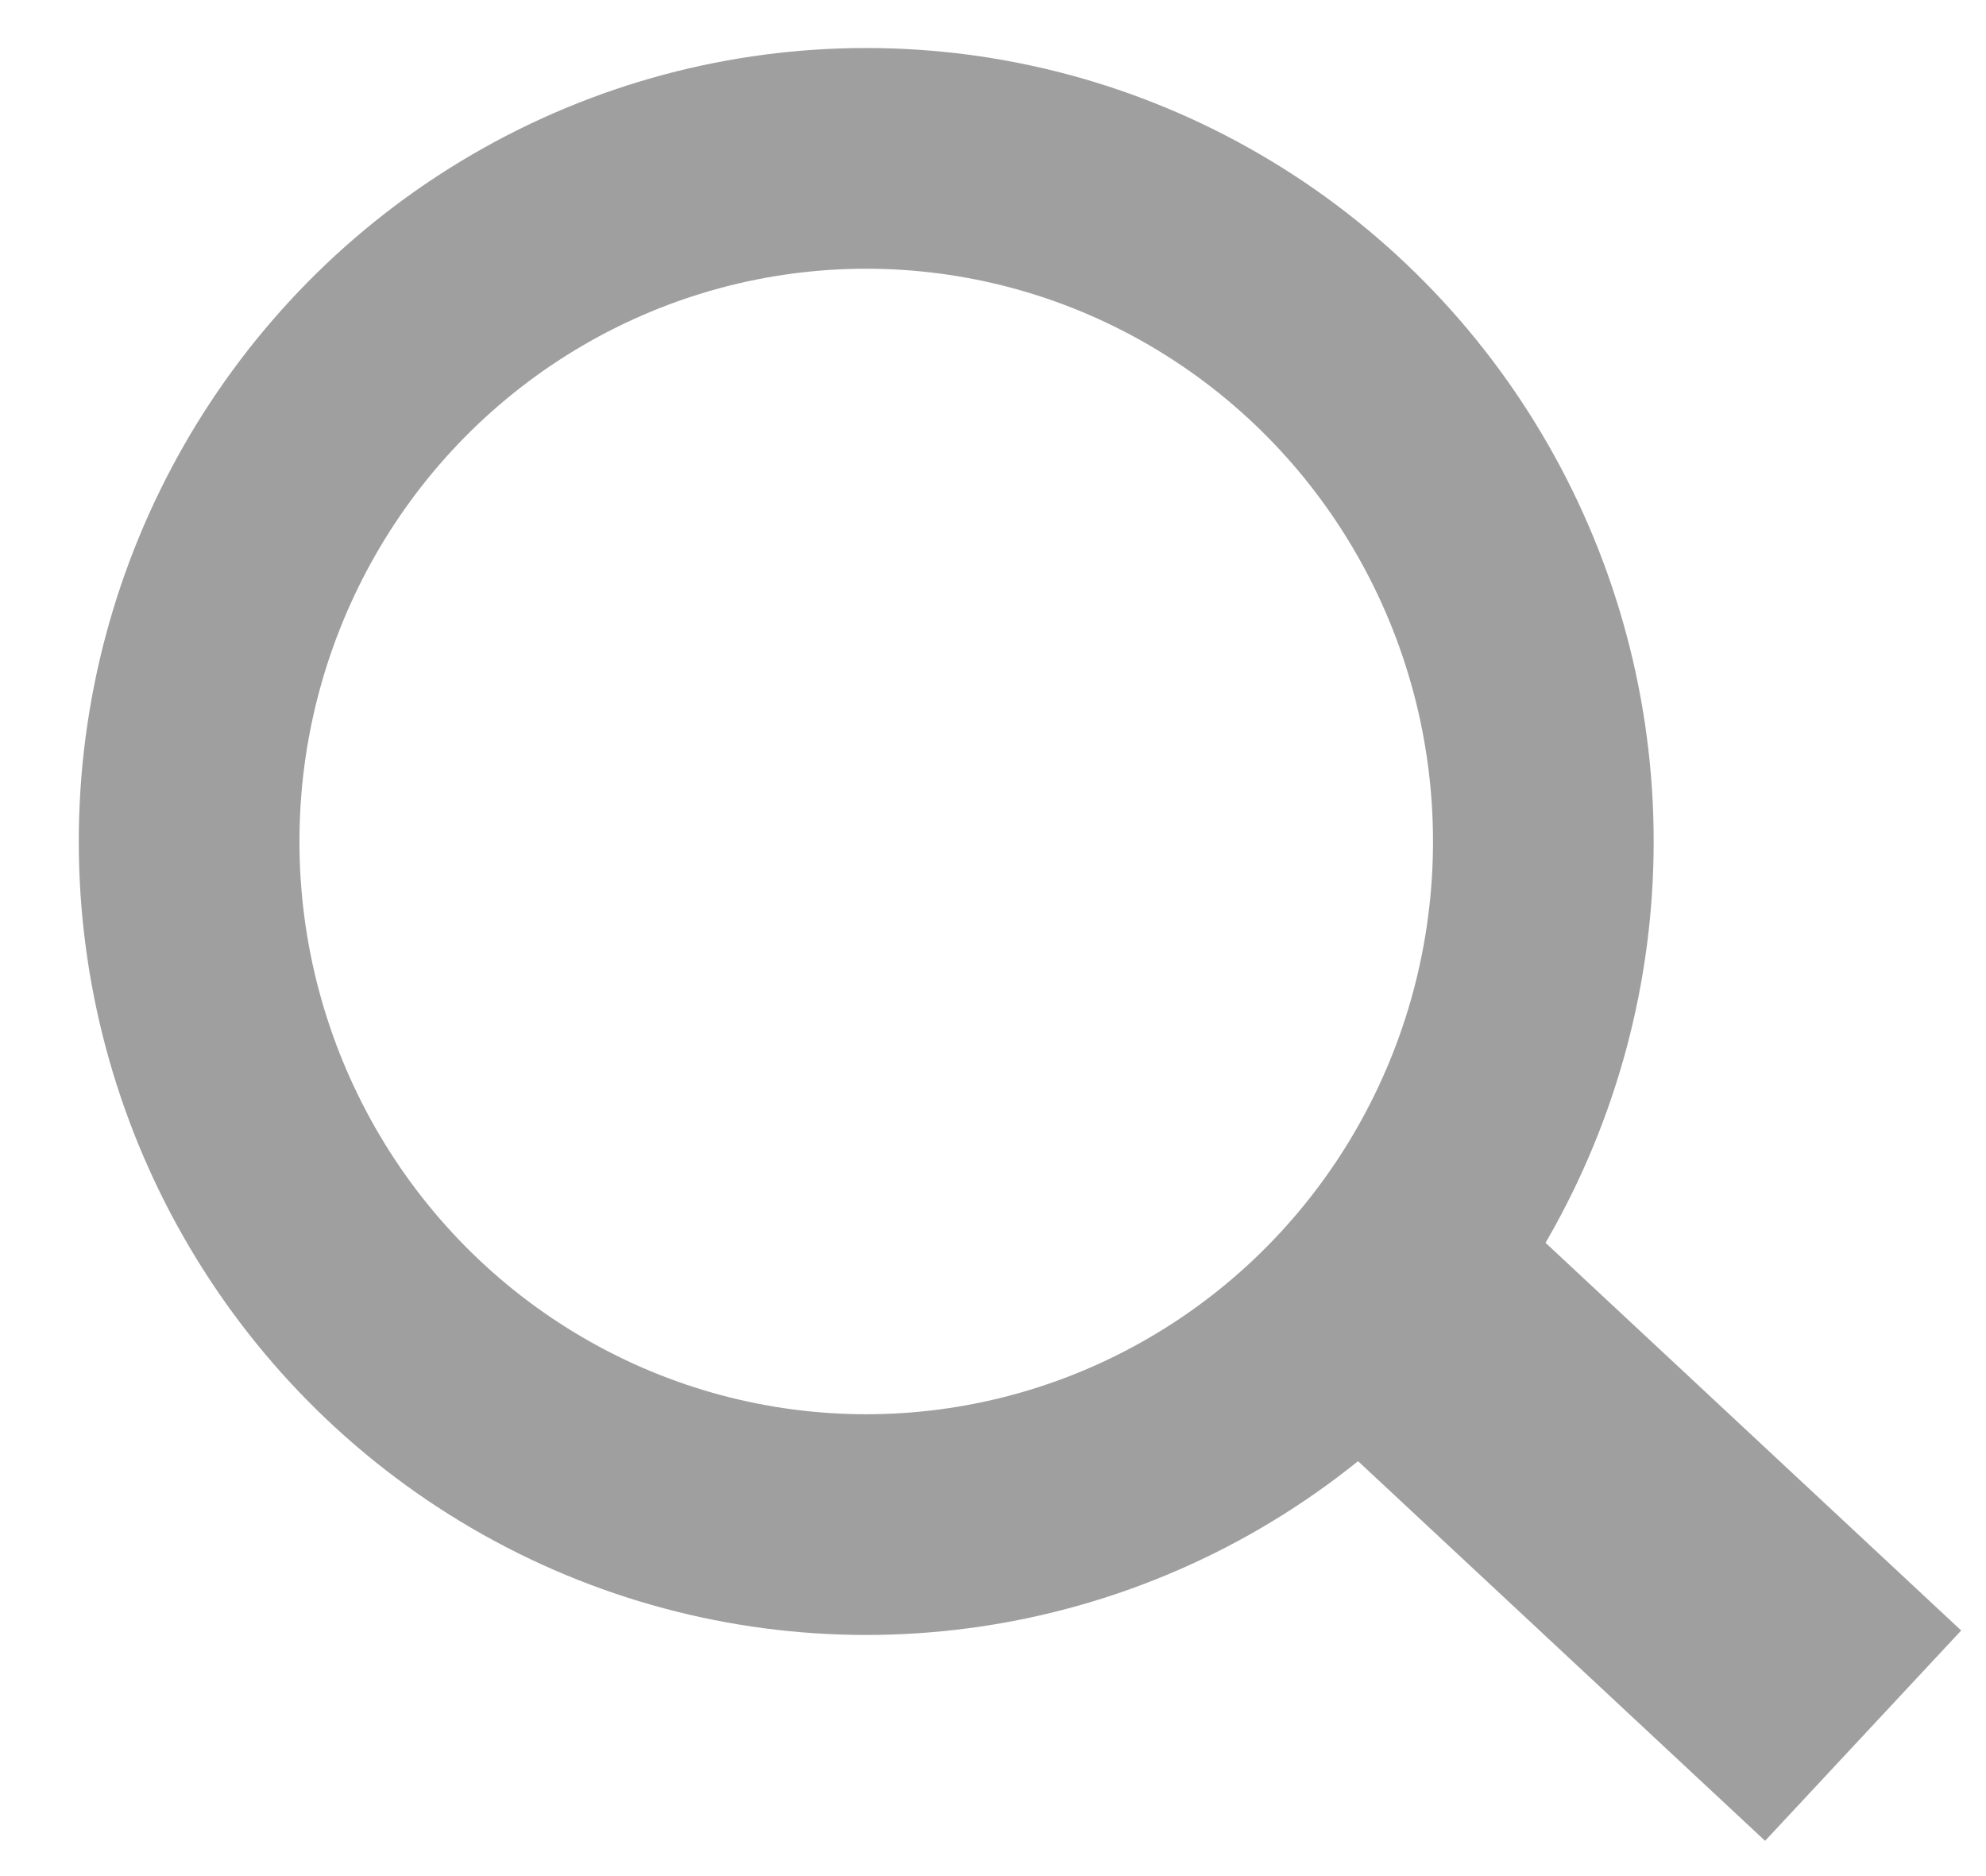<?xml version="1.0" encoding="UTF-8" standalone="no"?>
<svg width="18px" height="17px" viewBox="0 0 18 17" version="1.1" xmlns="http://www.w3.org/2000/svg" xmlns:xlink="http://www.w3.org/1999/xlink">
    <!-- Generator: Sketch 39.1 (31720) - http://www.bohemiancoding.com/sketch -->
    <title>Group 7 Copy 8</title>
    <desc>Created with Sketch.</desc>
    <defs></defs>
    <g id="Working-Pages" stroke="none" stroke-width="1" fill="none" fill-rule="evenodd" opacity="0.75">
        <g id="STYLES-Colors" transform="translate(-1233, -136)">
            <g id="Group-7-Copy-8" transform="translate(1242.364, 144.864) scale(-1, 1) translate(-1242.364, -144.864) translate(1233.864, 136.864)">
                <ellipse id="Oval-1" stroke="#7F7F7F" stroke-width="2" cx="10.013" cy="6.761" rx="6.137" ry="6.19"></ellipse>
                <rect id="Rectangle-105" fill="#7F7F7F" transform="translate(2.868, 13.102) rotate(-43) translate(-2.868, -13.102) " x="0.284" y="11.798" width="5.168" height="2.606"></rect>
            </g>
        </g>
    </g>
</svg>